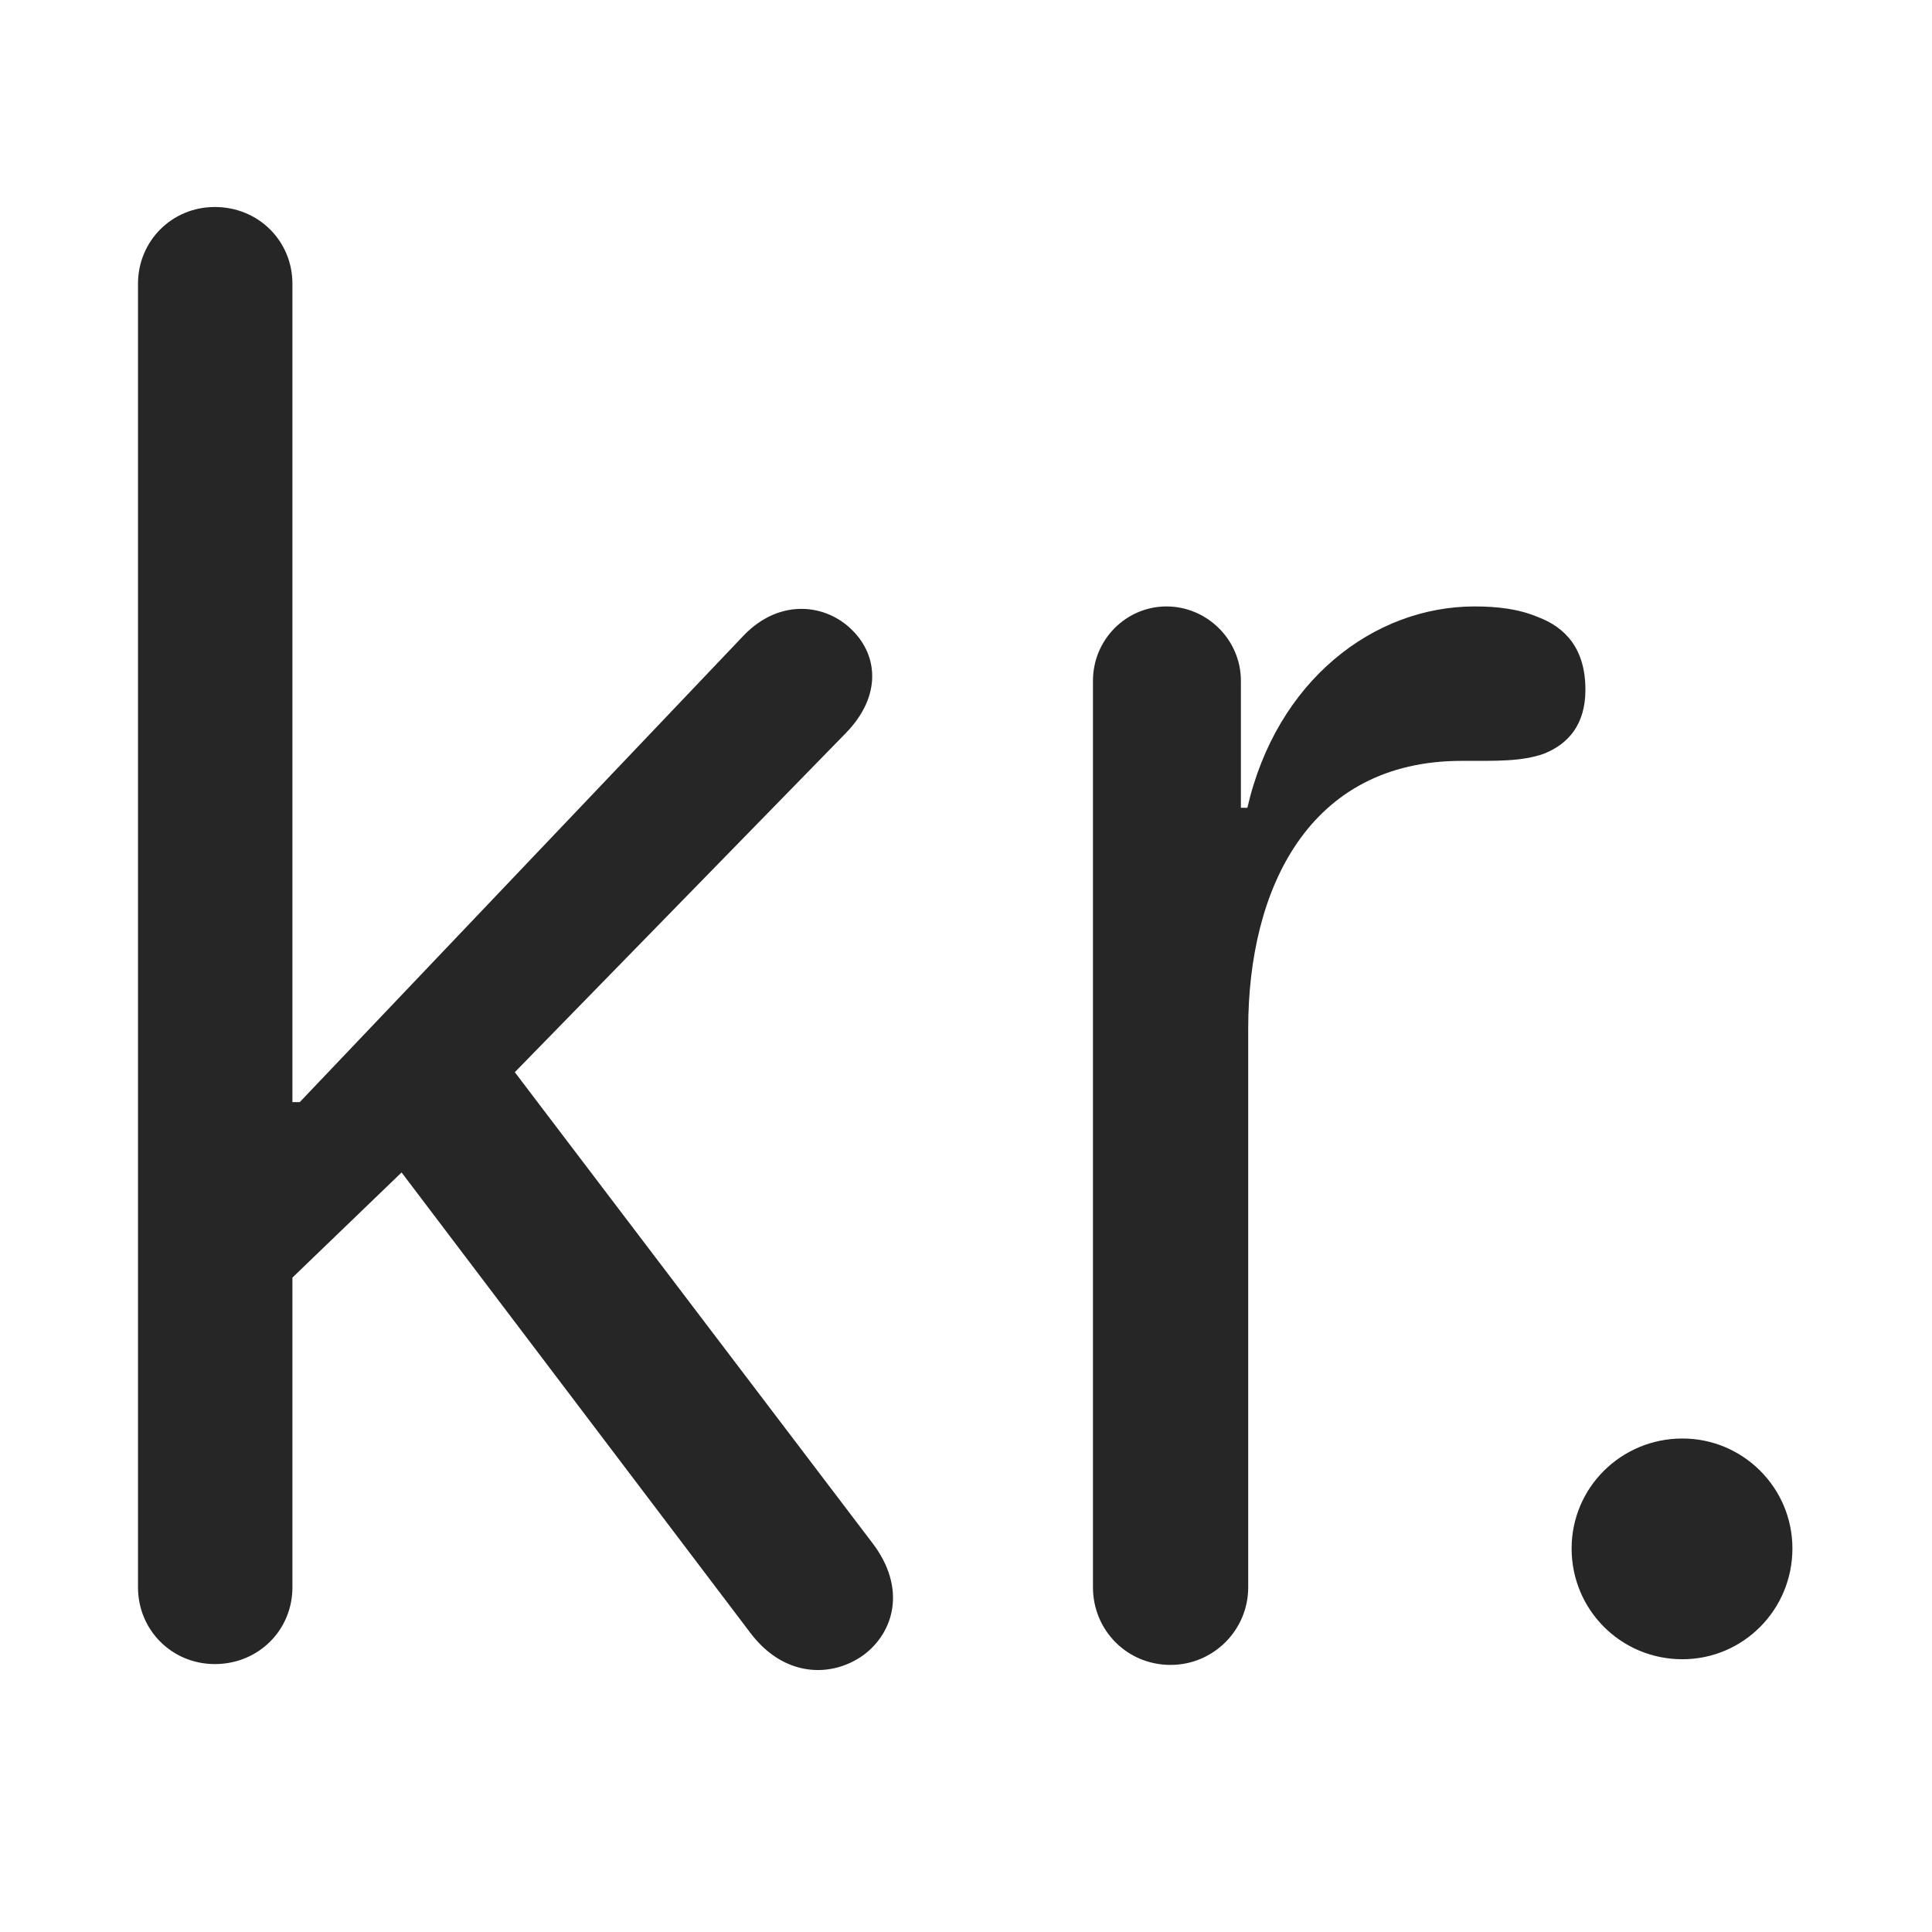 <svg width="28" height="28" viewBox="0 0 28 28" fill="none" xmlns="http://www.w3.org/2000/svg">
<path d="M3.113 24.117C3.746 24.117 4.238 23.625 4.238 23.004V18.516L5.82 16.992L10.871 23.66C11.363 24.316 12.055 24.316 12.512 23.988C12.957 23.66 13.145 23.016 12.641 22.359L7.461 15.539L12.254 10.629C12.793 10.078 12.711 9.492 12.359 9.141C11.984 8.754 11.305 8.66 10.777 9.211L4.344 15.973H4.238V4.113C4.238 3.492 3.746 3 3.113 3C2.492 3 2 3.492 2 4.113V23.004C2 23.625 2.492 24.117 3.113 24.117ZM16.965 24.129C17.586 24.129 18.09 23.625 18.09 23.004V14.906C18.09 12.879 18.969 11.027 21.184 11.027C21.688 11.027 22.051 11.039 22.379 10.922C22.73 10.781 22.977 10.5 22.977 9.996C22.977 9.41 22.695 9.094 22.285 8.941C22.004 8.824 21.699 8.789 21.371 8.789C19.906 8.789 18.5 9.867 18.078 11.707H17.984V9.867C17.984 9.27 17.492 8.789 16.906 8.789C16.32 8.789 15.84 9.27 15.84 9.867V23.004C15.84 23.625 16.332 24.129 16.965 24.129ZM24.383 24.047C25.262 24.047 25.977 23.332 25.977 22.441C25.977 21.562 25.262 20.848 24.383 20.848C23.492 20.848 22.777 21.562 22.777 22.441C22.777 23.332 23.492 24.047 24.383 24.047Z" fill="black" fill-opacity="0.85"/>
</svg>
